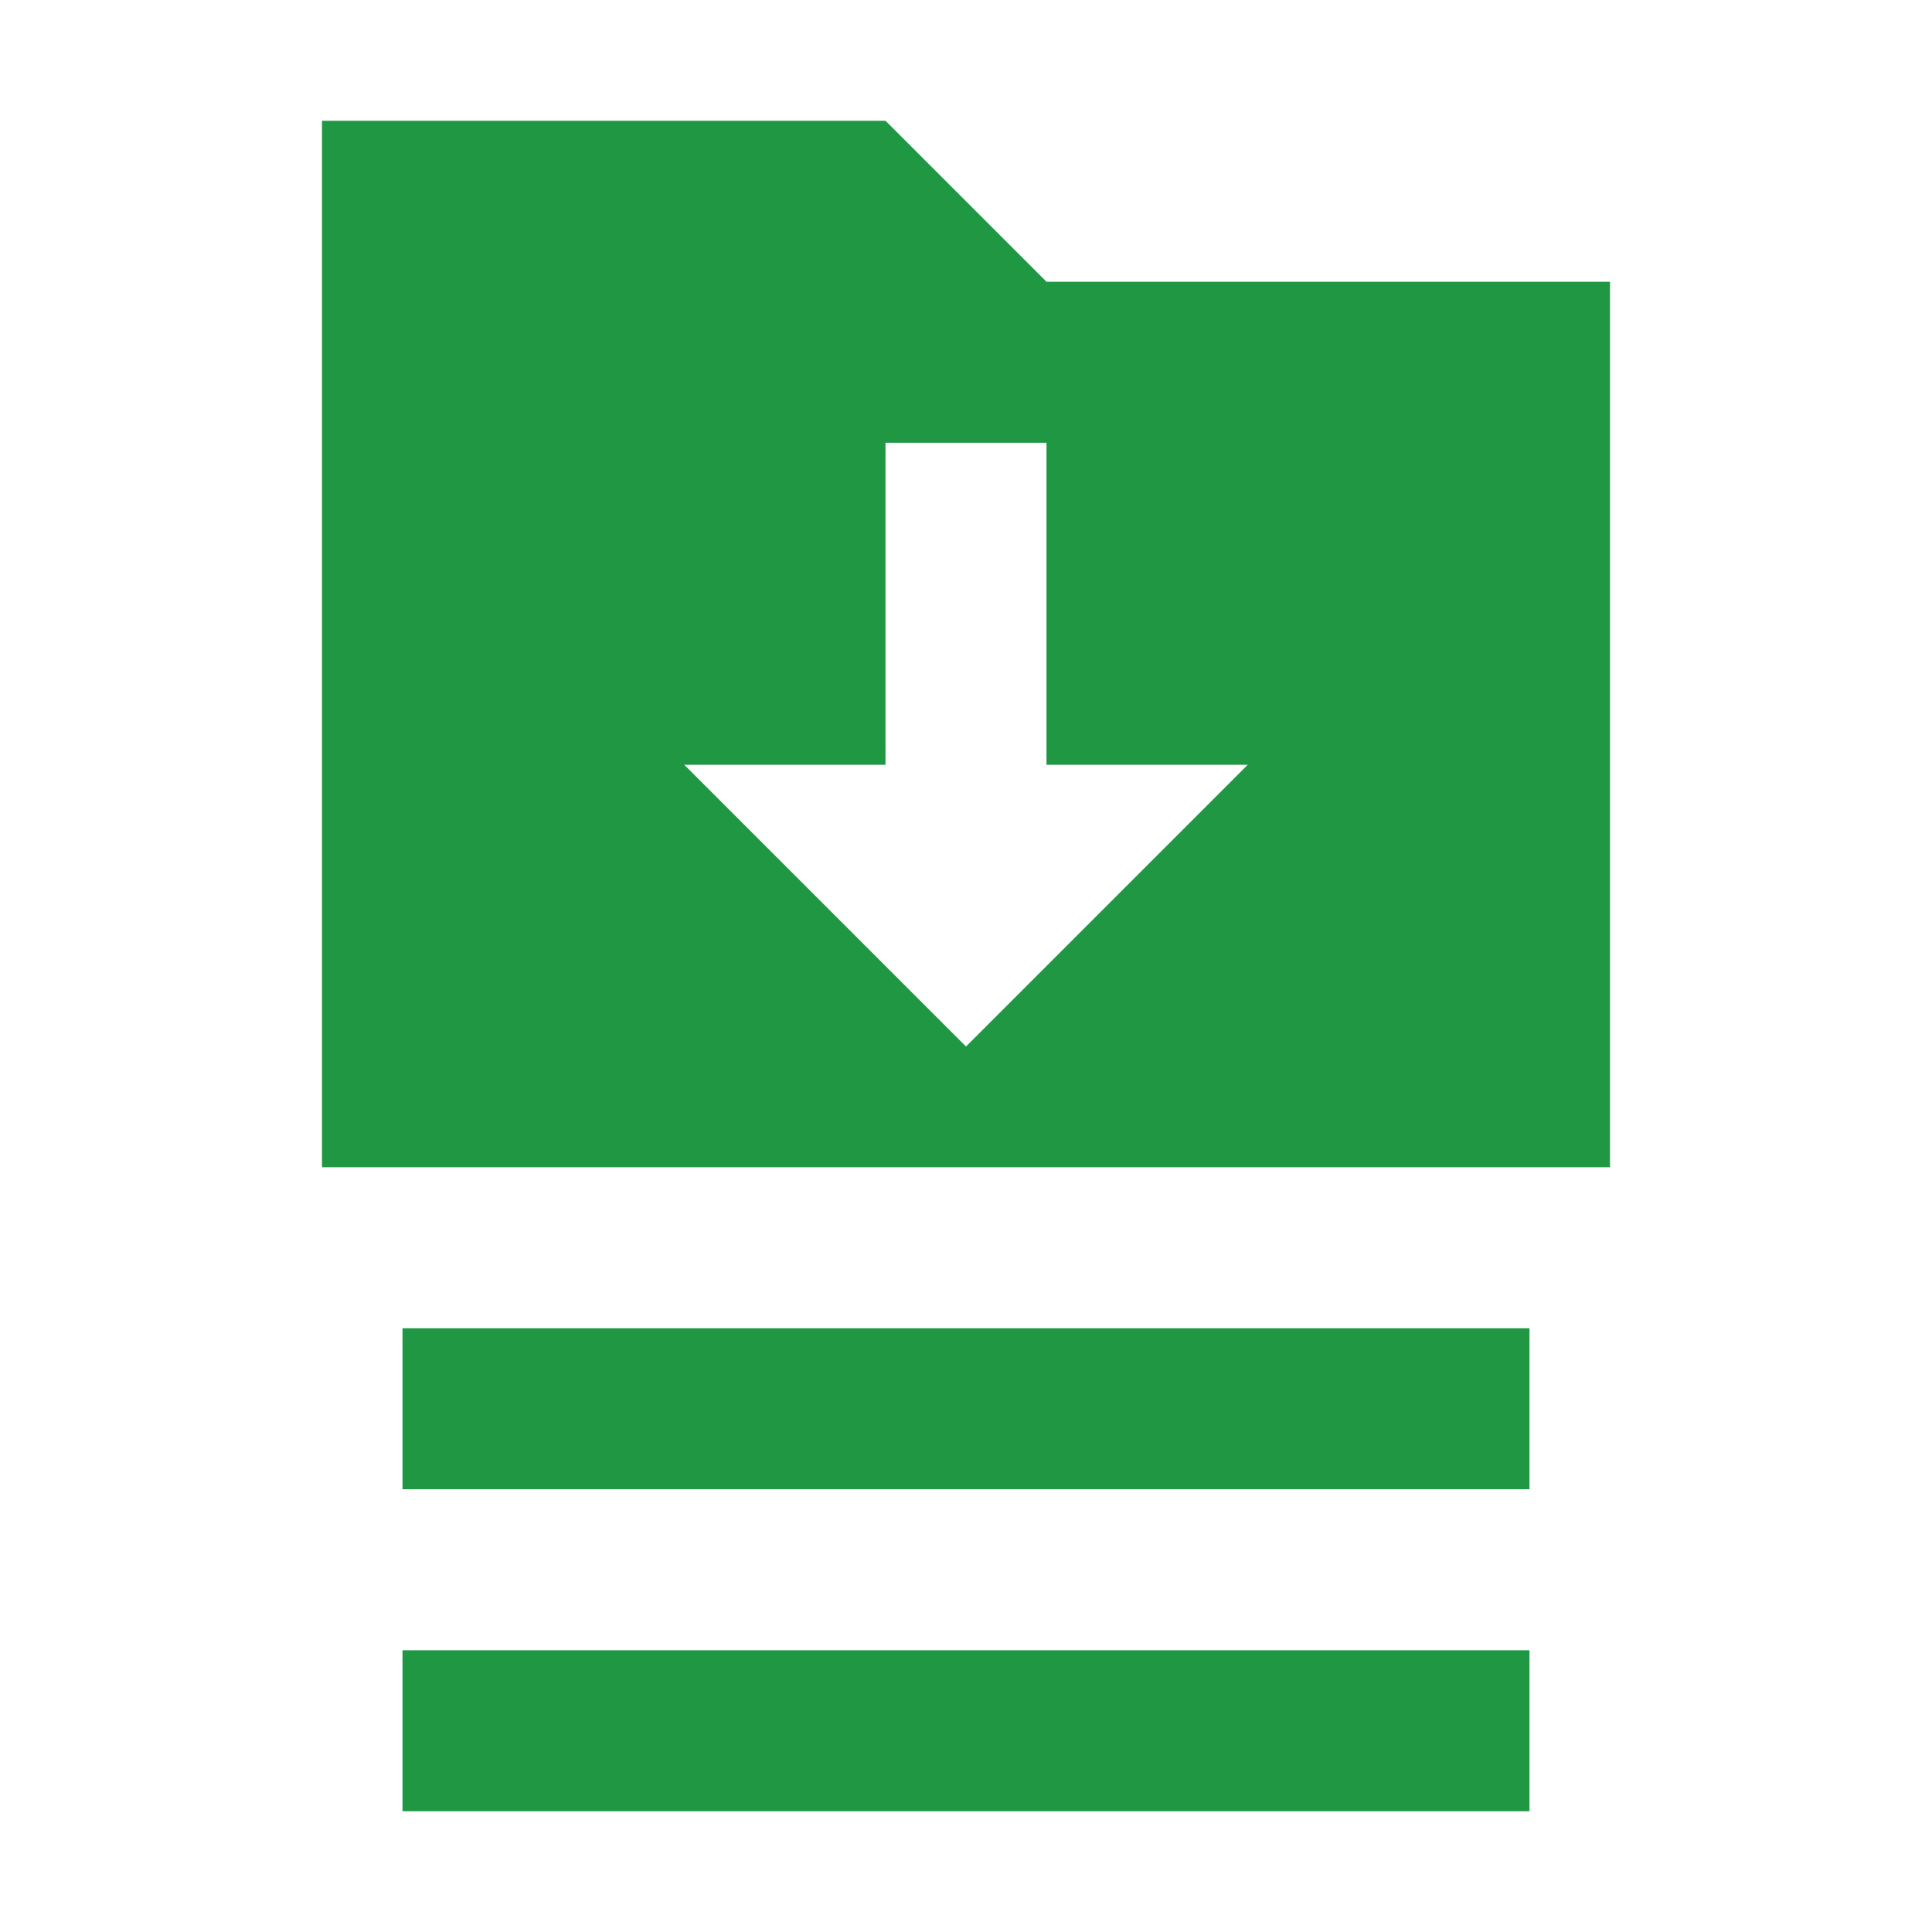 <svg
    xmlns="http://www.w3.org/2000/svg"
    xmlns:xlink="http://www.w3.org/1999/xlink"
    width="16px"
    height="16px"
    viewBox="0 0 24 23">
	<path
		d="M5 16v2h14v-2H5m0 4v2h14v-2H5z"
        fill="#209843"
    />
	<g transform="scale(1,1) translate(4,-1)">
		<path
			fill="#209843"
			d="M9 4L7 2H0v13h16V4H9zm-1 9.5L4.5 10H7V6h2v4h2.5L8 13.5z"
		/>
	</g>
</svg>
